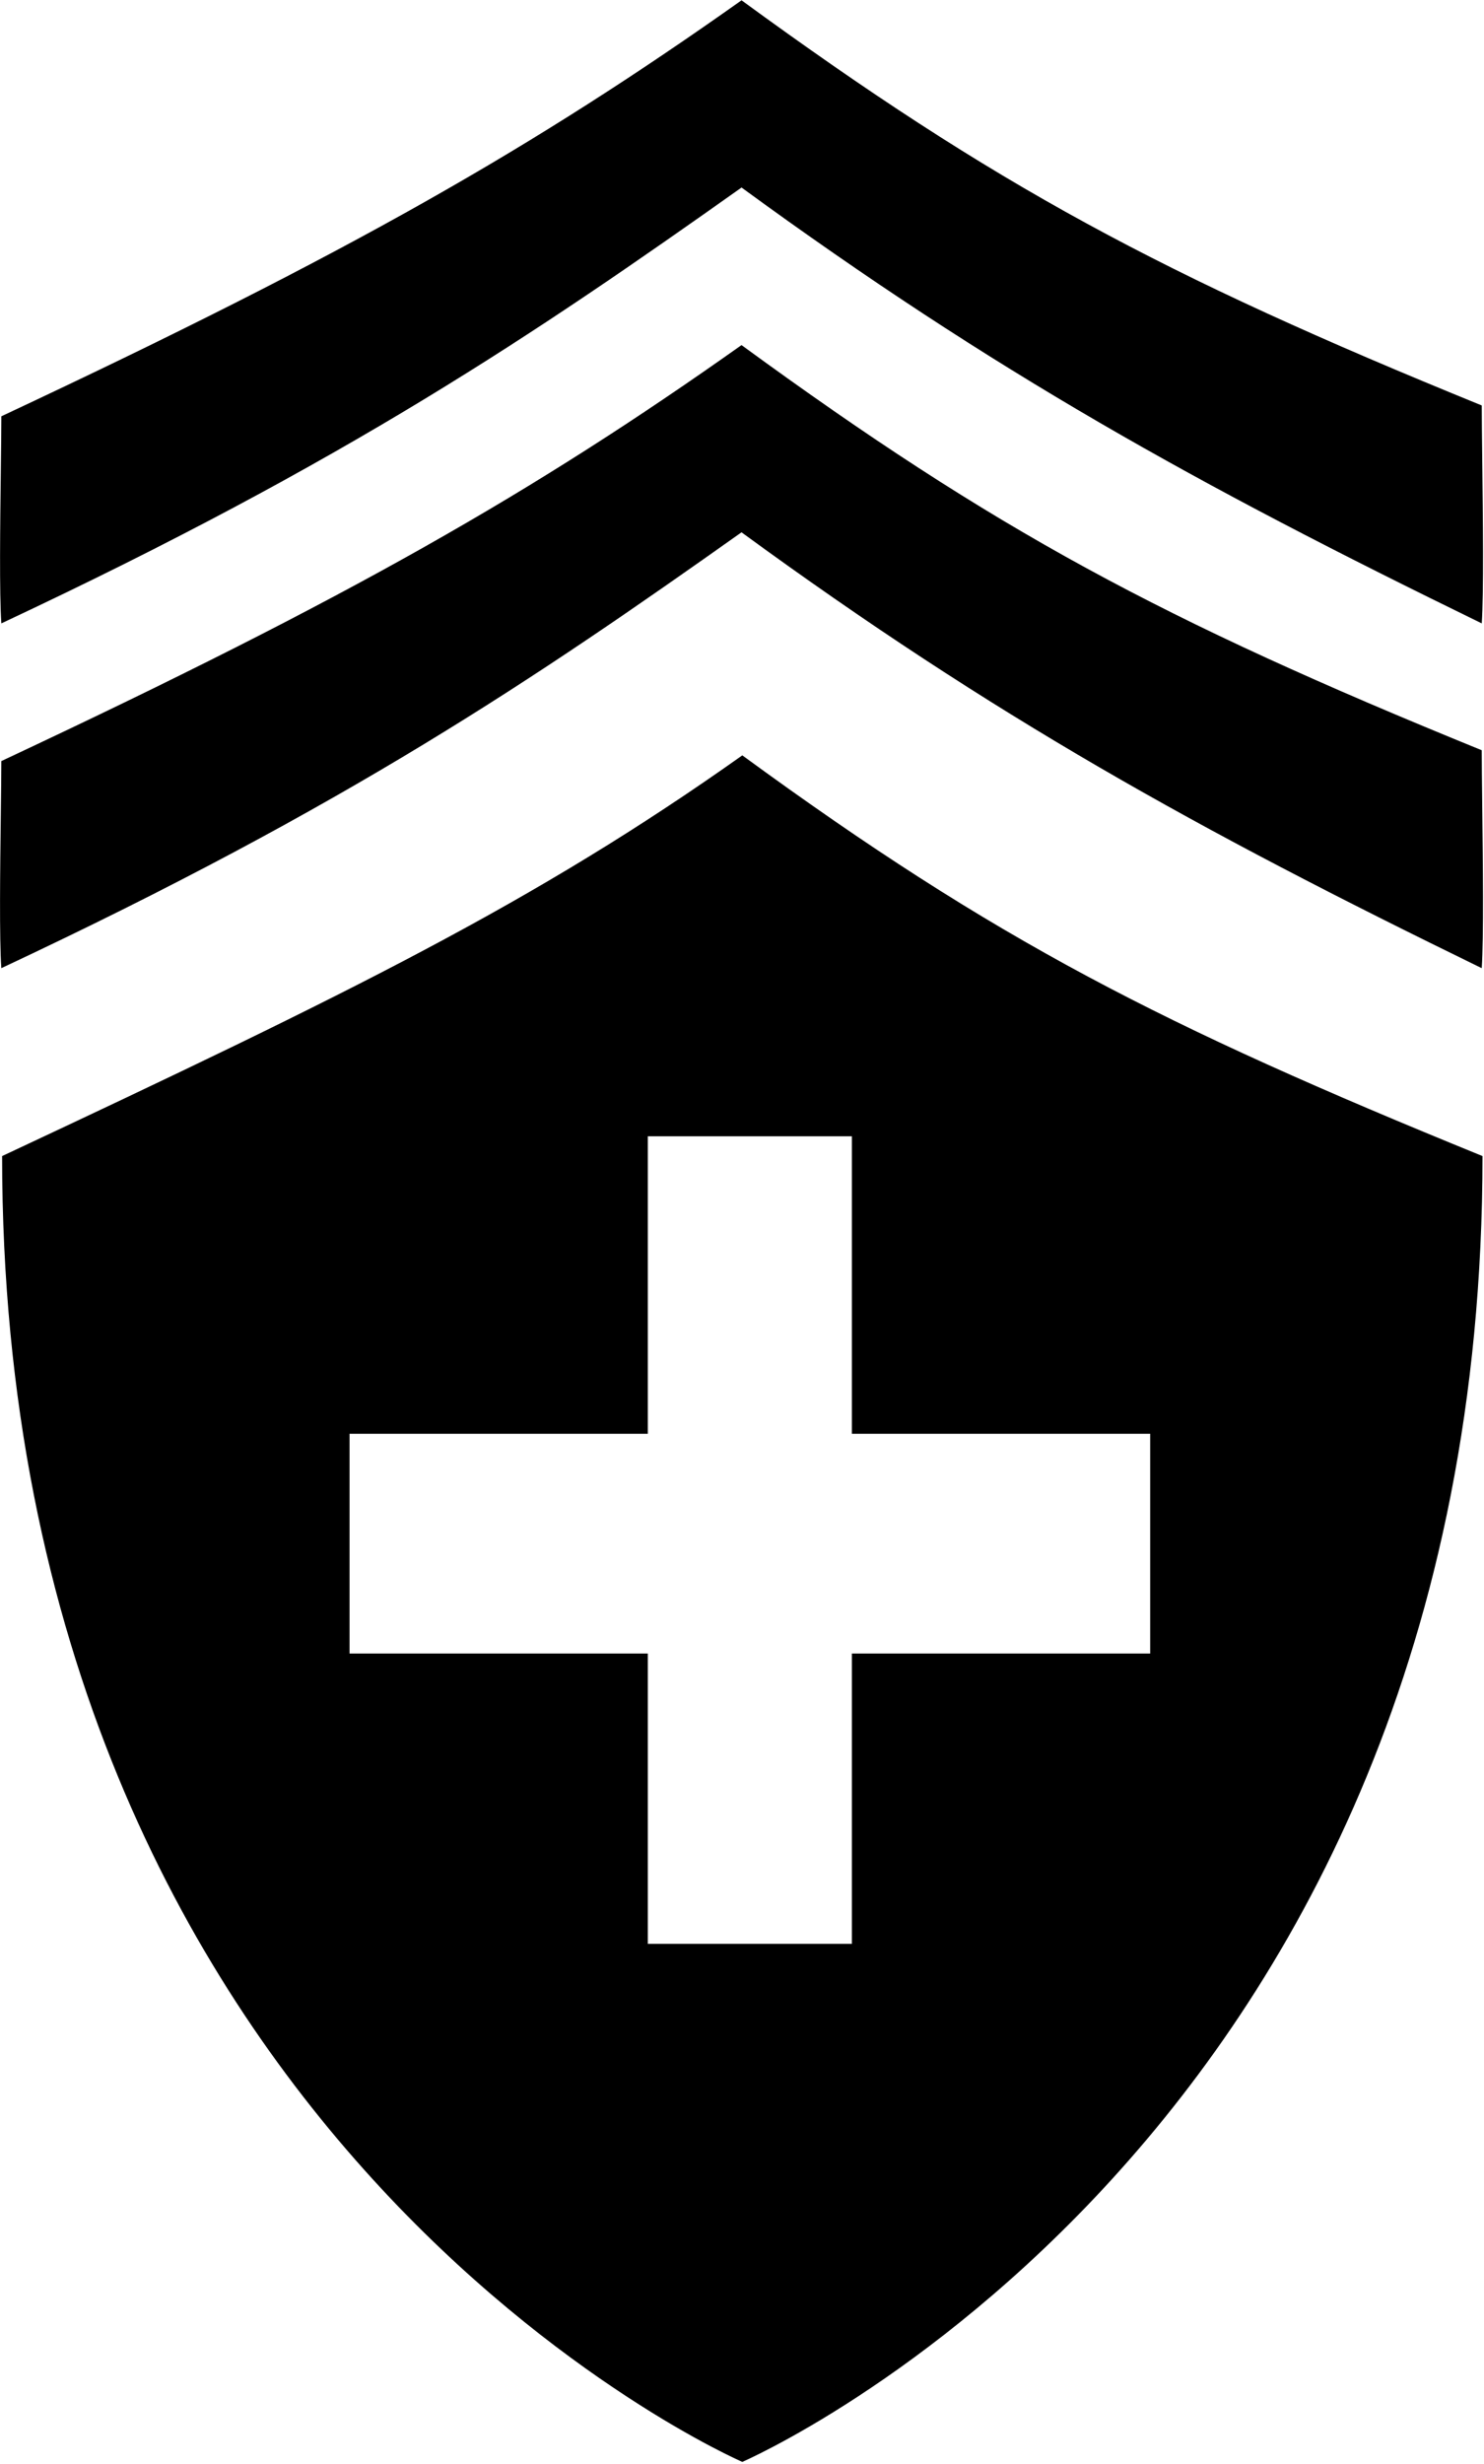 <svg width="603" height="1001" viewBox="0 0 603 1001" fill="none" xmlns="http://www.w3.org/2000/svg">
<path d="M301.313 0.125C404.316 75.37 471.731 111.63 602.082 164.714C602.082 169.831 602.176 177.777 602.285 186.927C602.559 210.121 602.925 241.046 602.082 253.242C486.083 196.717 403.843 151.085 301.313 76.185C217.64 135.47 141.169 187.349 0.545 253.242C-0.289 241.153 0.066 212.757 0.338 190.898C0.448 182.072 0.545 174.312 0.545 169.117C142.321 102.697 217.287 59.66 301.313 0.125Z" fill="black"/>
<path d="M602.073 304.78C471.721 251.697 404.306 215.436 301.304 140.192C217.278 199.727 142.312 242.764 0.535 309.183C0.535 314.378 0.439 322.139 0.329 330.965C0.056 352.824 -0.298 381.22 0.536 393.309C141.16 327.415 217.631 275.537 301.304 216.251C403.834 291.152 486.074 336.783 602.073 393.309C602.915 381.113 602.549 350.187 602.275 326.993C602.167 317.843 602.073 309.897 602.073 304.78Z" fill="black"/>
<path fill-rule="evenodd" clip-rule="evenodd" d="M301.625 306.858C404.627 382.168 472.042 416.522 602.393 469.651C602.393 870.137 301.625 1000.13 301.625 1000.13C301.625 1000.13 0.856 870.137 0.856 469.651C142.633 403.173 217.598 366.446 301.625 306.858ZM346.156 461.605H263.231V582.468H142.033V671.724H263.231V789.668H346.156V671.724H467.354V582.468H346.156V461.605Z" fill="black"/>
</svg>
